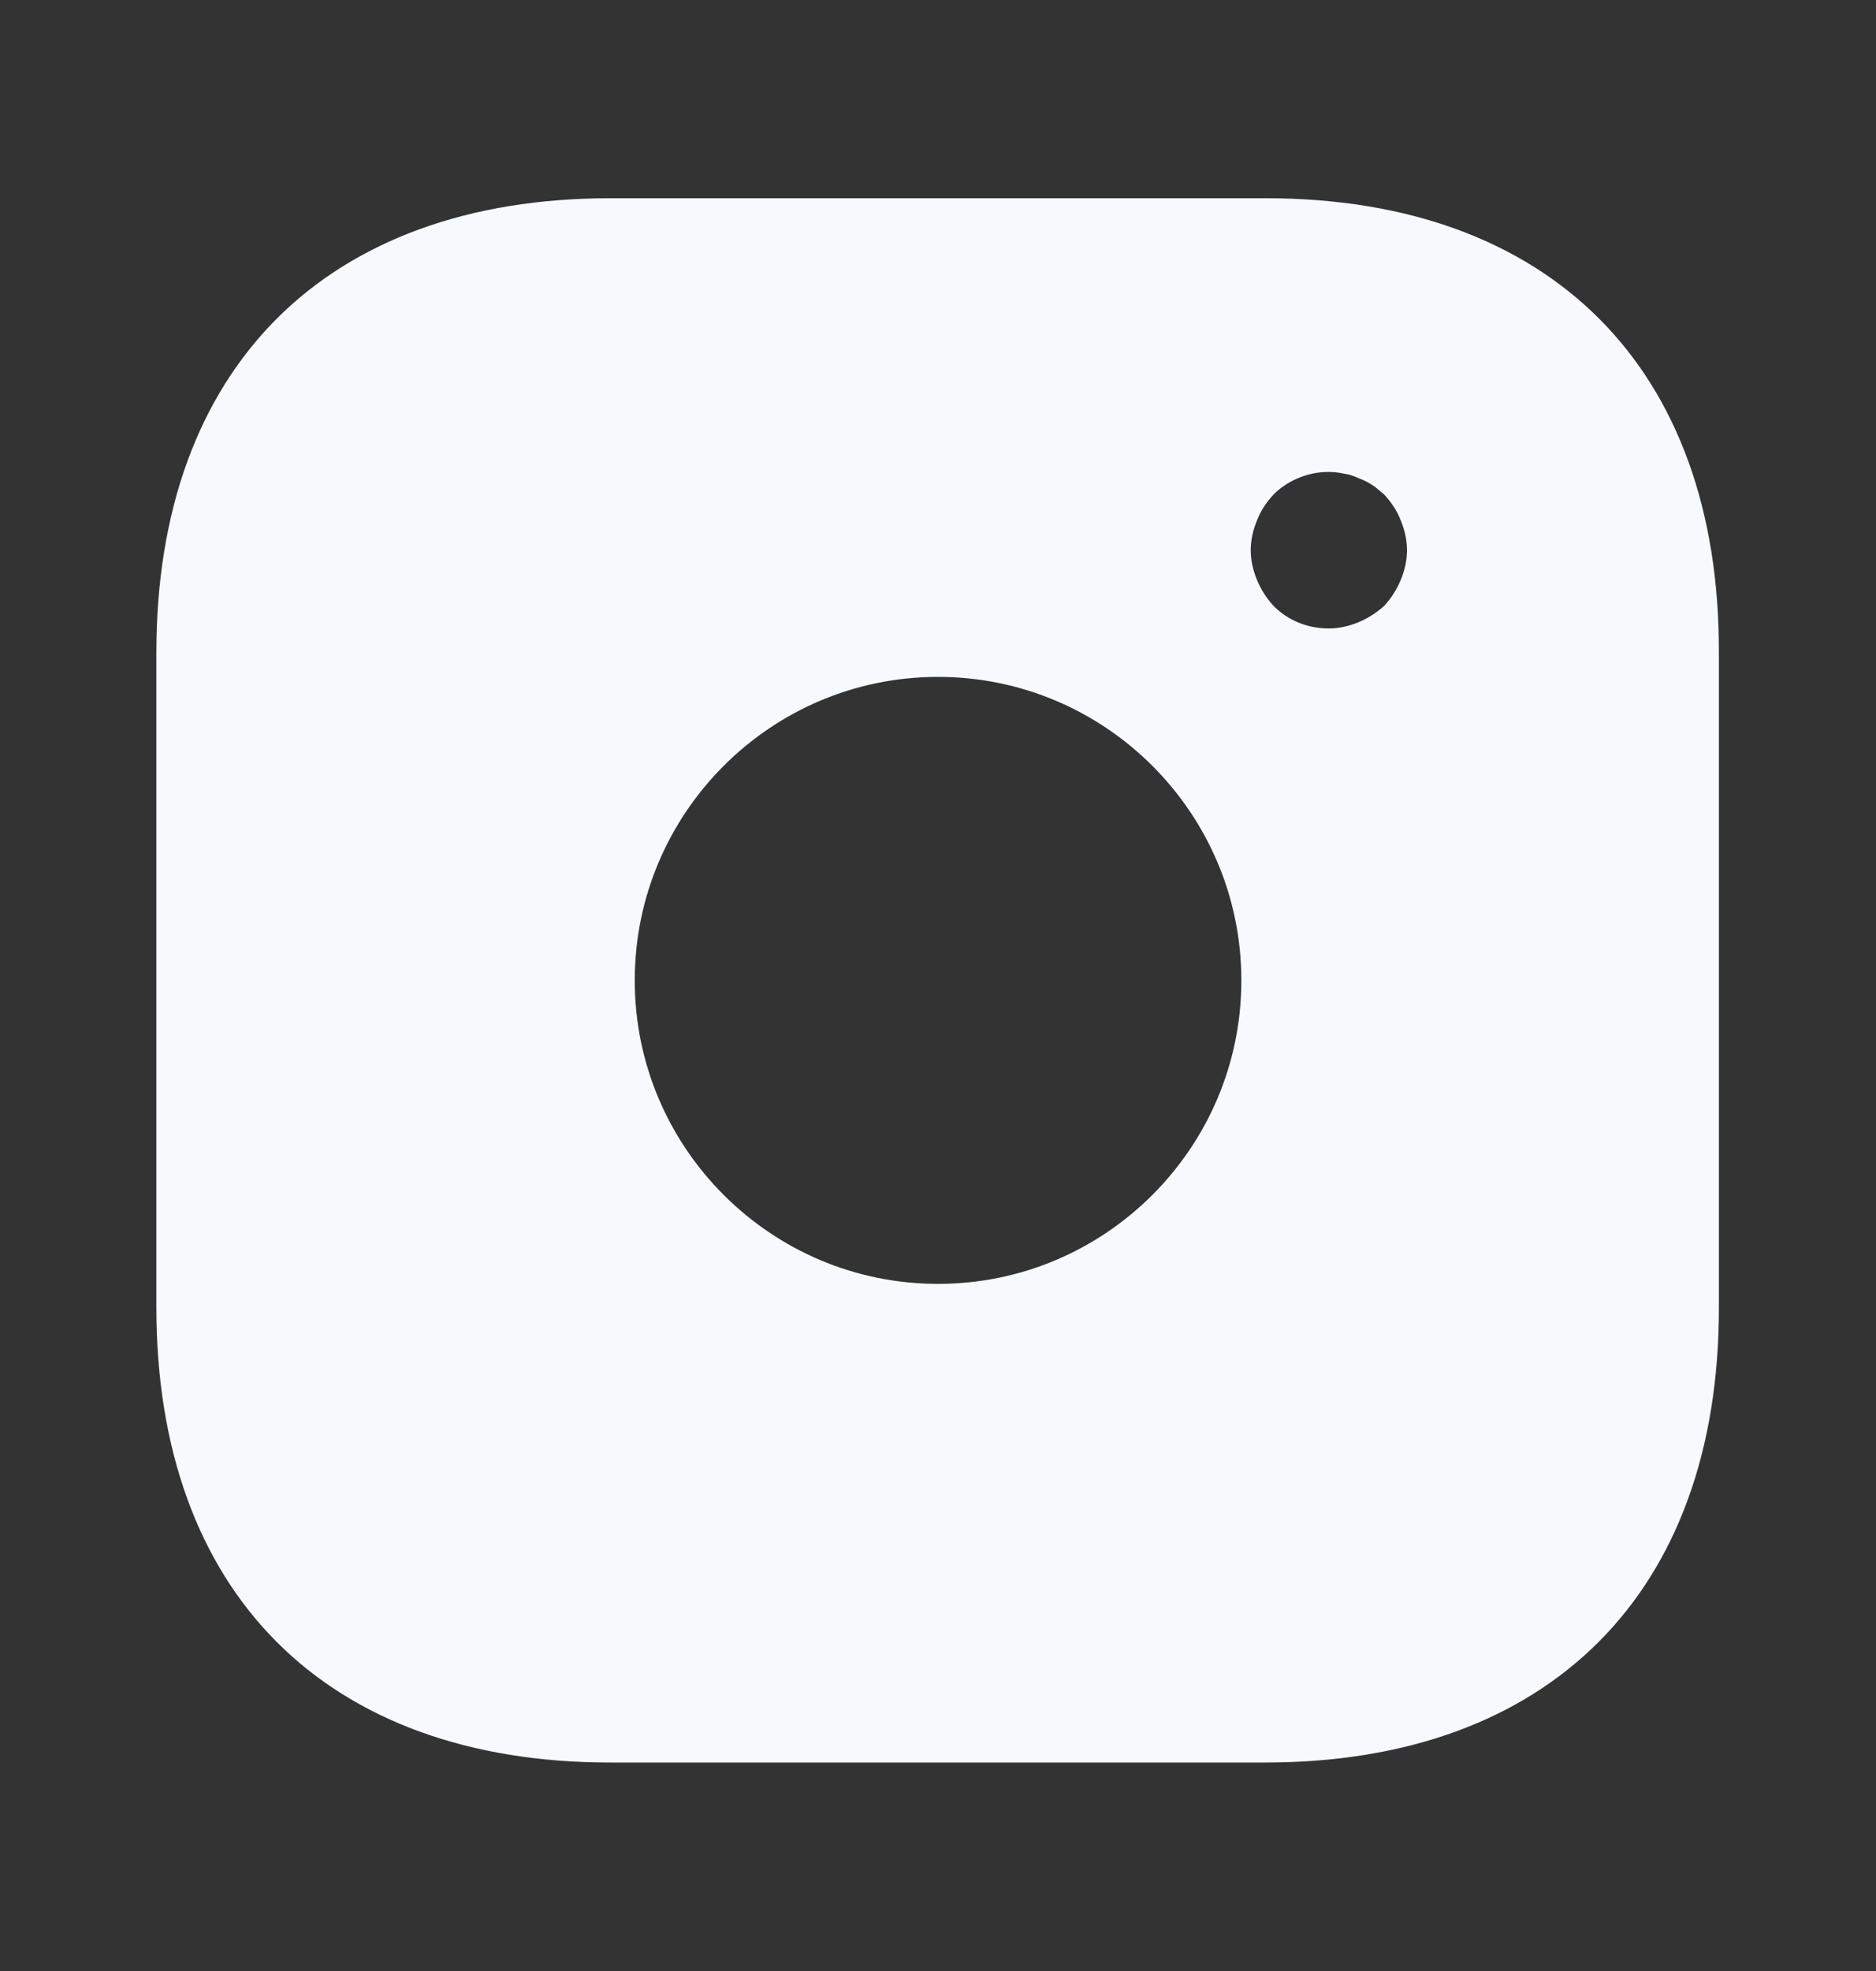 <svg width="20" height="21" viewBox="0 0 20 21" fill="none" xmlns="http://www.w3.org/2000/svg">
<rect x="0" y="0" width="20" height="21" fill="#333333" stroke="none"/>
<path d="M17.825 6.953V6.954V13.937C17.825 15.354 17.405 16.426 16.688 17.142C15.972 17.858 14.901 18.279 13.484 18.279H6.509C5.091 18.279 4.02 17.858 3.304 17.141C2.588 16.424 2.167 15.351 2.167 13.929V6.954C2.167 5.537 2.587 4.466 3.304 3.749C4.02 3.033 5.091 2.612 6.509 2.612H13.492C14.909 2.612 15.98 3.033 16.695 3.749C17.411 4.465 17.829 5.536 17.825 6.953ZM15.093 6.826L15.113 6.808L15.13 6.788C15.242 6.665 15.331 6.525 15.395 6.371C15.458 6.22 15.5 6.046 15.5 5.862C15.5 5.681 15.459 5.509 15.398 5.36C15.328 5.182 15.232 5.049 15.13 4.936L15.103 4.906L15.071 4.88C15.068 4.878 15.063 4.874 15.054 4.866C15.052 4.864 15.05 4.862 15.047 4.86C15.04 4.853 15.029 4.844 15.02 4.837C14.997 4.817 14.955 4.782 14.903 4.749C14.833 4.703 14.757 4.664 14.676 4.633C14.596 4.597 14.51 4.569 14.415 4.554C13.979 4.465 13.524 4.614 13.222 4.917L13.213 4.926L13.204 4.936C13.102 5.049 13.006 5.182 12.936 5.36C12.875 5.509 12.834 5.681 12.834 5.862C12.834 6.046 12.876 6.22 12.939 6.371C13.003 6.525 13.092 6.665 13.204 6.788L13.213 6.798L13.222 6.808C13.477 7.063 13.814 7.196 14.167 7.196C14.351 7.196 14.525 7.153 14.676 7.091C14.83 7.026 14.969 6.937 15.093 6.826ZM6.267 10.446C6.267 12.505 7.941 14.179 10 14.179C12.06 14.179 13.734 12.505 13.734 10.446C13.734 8.386 12.06 6.712 10 6.712C7.941 6.712 6.267 8.386 6.267 10.446Z" fill="#F7F9FC" stroke="#F7F9FC"/>
</svg>
